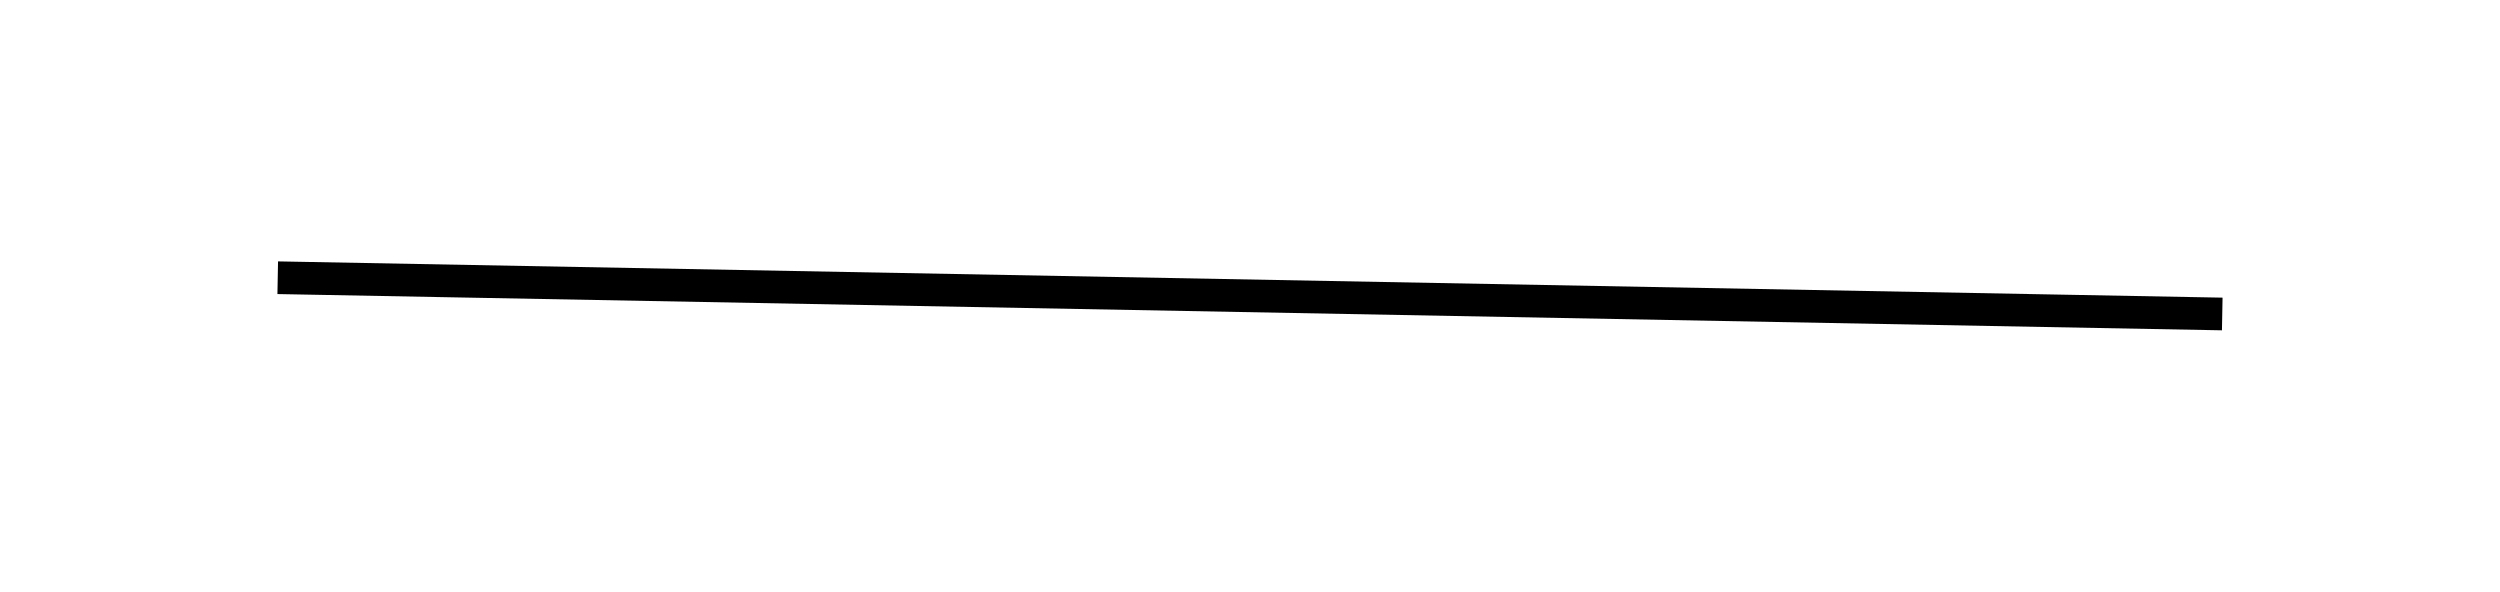 <svg class="graphCanvas" id="tg_canvas_graph" width="153.027" height="36.219" version="1.1" xmlns="http://www.w3.org/2000/svg">
    <defs>
        <marker id="arrowhead12345" refY="2" markerWidth="12" markerHeight="4" orient="auto">
            <path d="M 0,0 V 4 L6,2 Z"></path>
        </marker>
    </defs>
    <g transform="translate(17,17),translate(-107.286,-233)">
        <g id="edges">
            <g class="edge" style="cursor: pointer;">
                <line x1="107.286" y1="233" x2="226.312" y2="235.219" style="stroke: rgb(0, 0, 0); stroke-width: 2px;"></line>
            </g>
        </g>
    </g>
</svg>